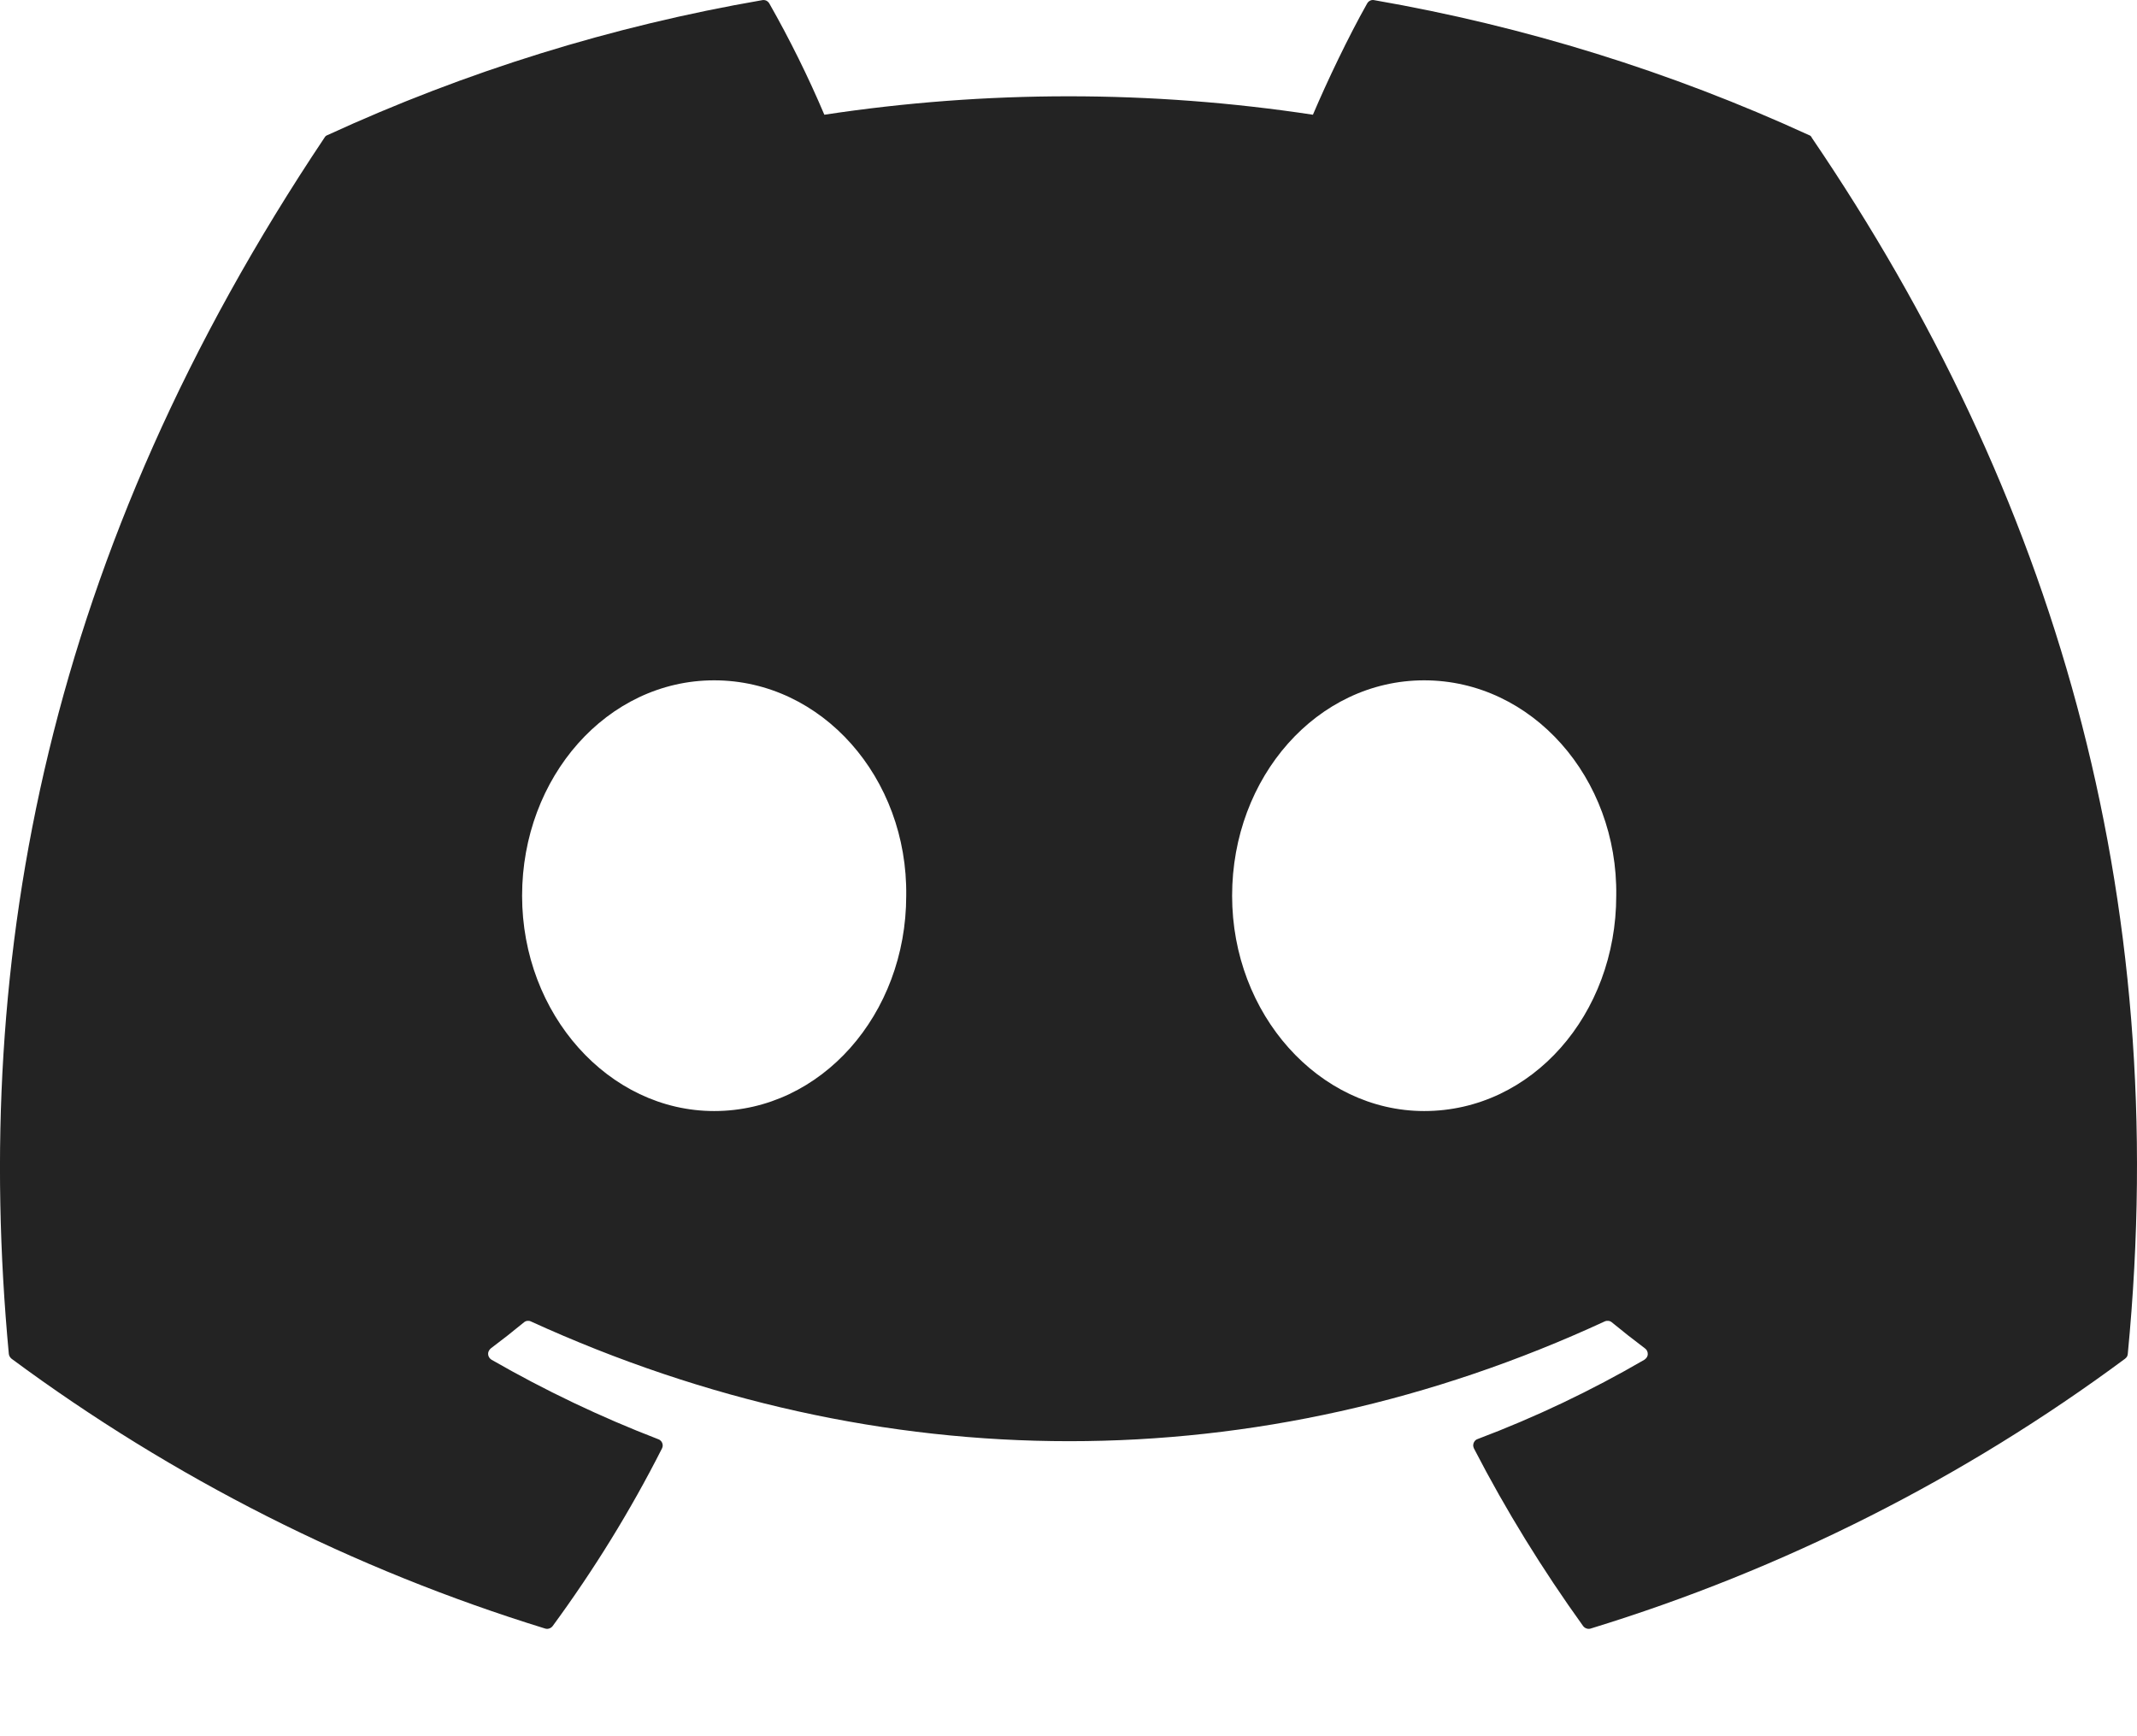 <svg width="16" height="13" viewBox="0 0 16 13" fill="none" xmlns="http://www.w3.org/2000/svg">
<path d="M13.545 1.012C12.508 0.536 11.413 0.196 10.288 0.001C10.278 -0.001 10.268 0 10.258 0.005C10.249 0.009 10.241 0.017 10.236 0.026C10.095 0.276 9.939 0.603 9.83 0.859C8.618 0.675 7.385 0.675 6.172 0.859C6.051 0.574 5.913 0.295 5.76 0.026C5.755 0.017 5.747 0.01 5.738 0.005C5.729 0.001 5.718 -0.001 5.708 0.001C4.583 0.195 3.488 0.535 2.451 1.012C2.442 1.015 2.435 1.021 2.43 1.03C0.356 4.129 -0.213 7.152 0.066 10.137C0.067 10.151 0.076 10.165 0.087 10.174C1.295 11.068 2.646 11.751 4.082 12.194C4.092 12.197 4.103 12.197 4.113 12.193C4.123 12.19 4.132 12.183 4.138 12.175C4.446 11.755 4.72 11.312 4.956 10.846C4.961 10.836 4.963 10.825 4.961 10.815C4.959 10.804 4.954 10.794 4.946 10.787C4.941 10.782 4.935 10.778 4.928 10.776C4.497 10.61 4.08 10.411 3.68 10.181C3.669 10.174 3.661 10.164 3.657 10.152C3.653 10.139 3.654 10.126 3.66 10.115C3.664 10.107 3.669 10.101 3.675 10.096C3.759 10.033 3.843 9.967 3.923 9.901C3.93 9.895 3.939 9.891 3.948 9.89C3.957 9.889 3.966 9.89 3.974 9.894C6.593 11.09 9.428 11.09 12.015 9.894C12.024 9.89 12.033 9.889 12.043 9.89C12.052 9.891 12.061 9.895 12.068 9.901C12.148 9.967 12.232 10.033 12.316 10.096C12.323 10.101 12.328 10.107 12.332 10.115C12.336 10.123 12.337 10.131 12.337 10.139C12.337 10.148 12.334 10.156 12.33 10.163C12.325 10.17 12.319 10.176 12.312 10.181C11.913 10.413 11.495 10.612 11.063 10.775C11.056 10.777 11.05 10.781 11.045 10.786C11.04 10.791 11.036 10.798 11.033 10.805C11.031 10.811 11.03 10.819 11.03 10.825C11.031 10.833 11.033 10.839 11.036 10.846C11.276 11.311 11.551 11.755 11.853 12.175C11.859 12.183 11.868 12.19 11.878 12.193C11.888 12.197 11.899 12.197 11.909 12.194C13.348 11.753 14.701 11.07 15.91 10.174C15.916 10.169 15.921 10.164 15.925 10.158C15.928 10.151 15.931 10.144 15.931 10.137C16.265 6.686 15.372 3.688 13.565 1.031C13.563 1.026 13.561 1.022 13.557 1.019C13.554 1.016 13.55 1.013 13.545 1.012V1.012ZM5.347 8.319C4.558 8.319 3.909 7.595 3.909 6.707C3.909 5.818 4.546 5.094 5.347 5.094C6.154 5.094 6.797 5.824 6.785 6.707C6.785 7.595 6.148 8.319 5.347 8.319ZM10.663 8.319C9.875 8.319 9.225 7.595 9.225 6.707C9.225 5.818 9.862 5.094 10.663 5.094C11.47 5.094 12.114 5.824 12.101 6.707C12.101 7.595 11.47 8.319 10.663 8.319Z" fill="#232323"/>
</svg>
